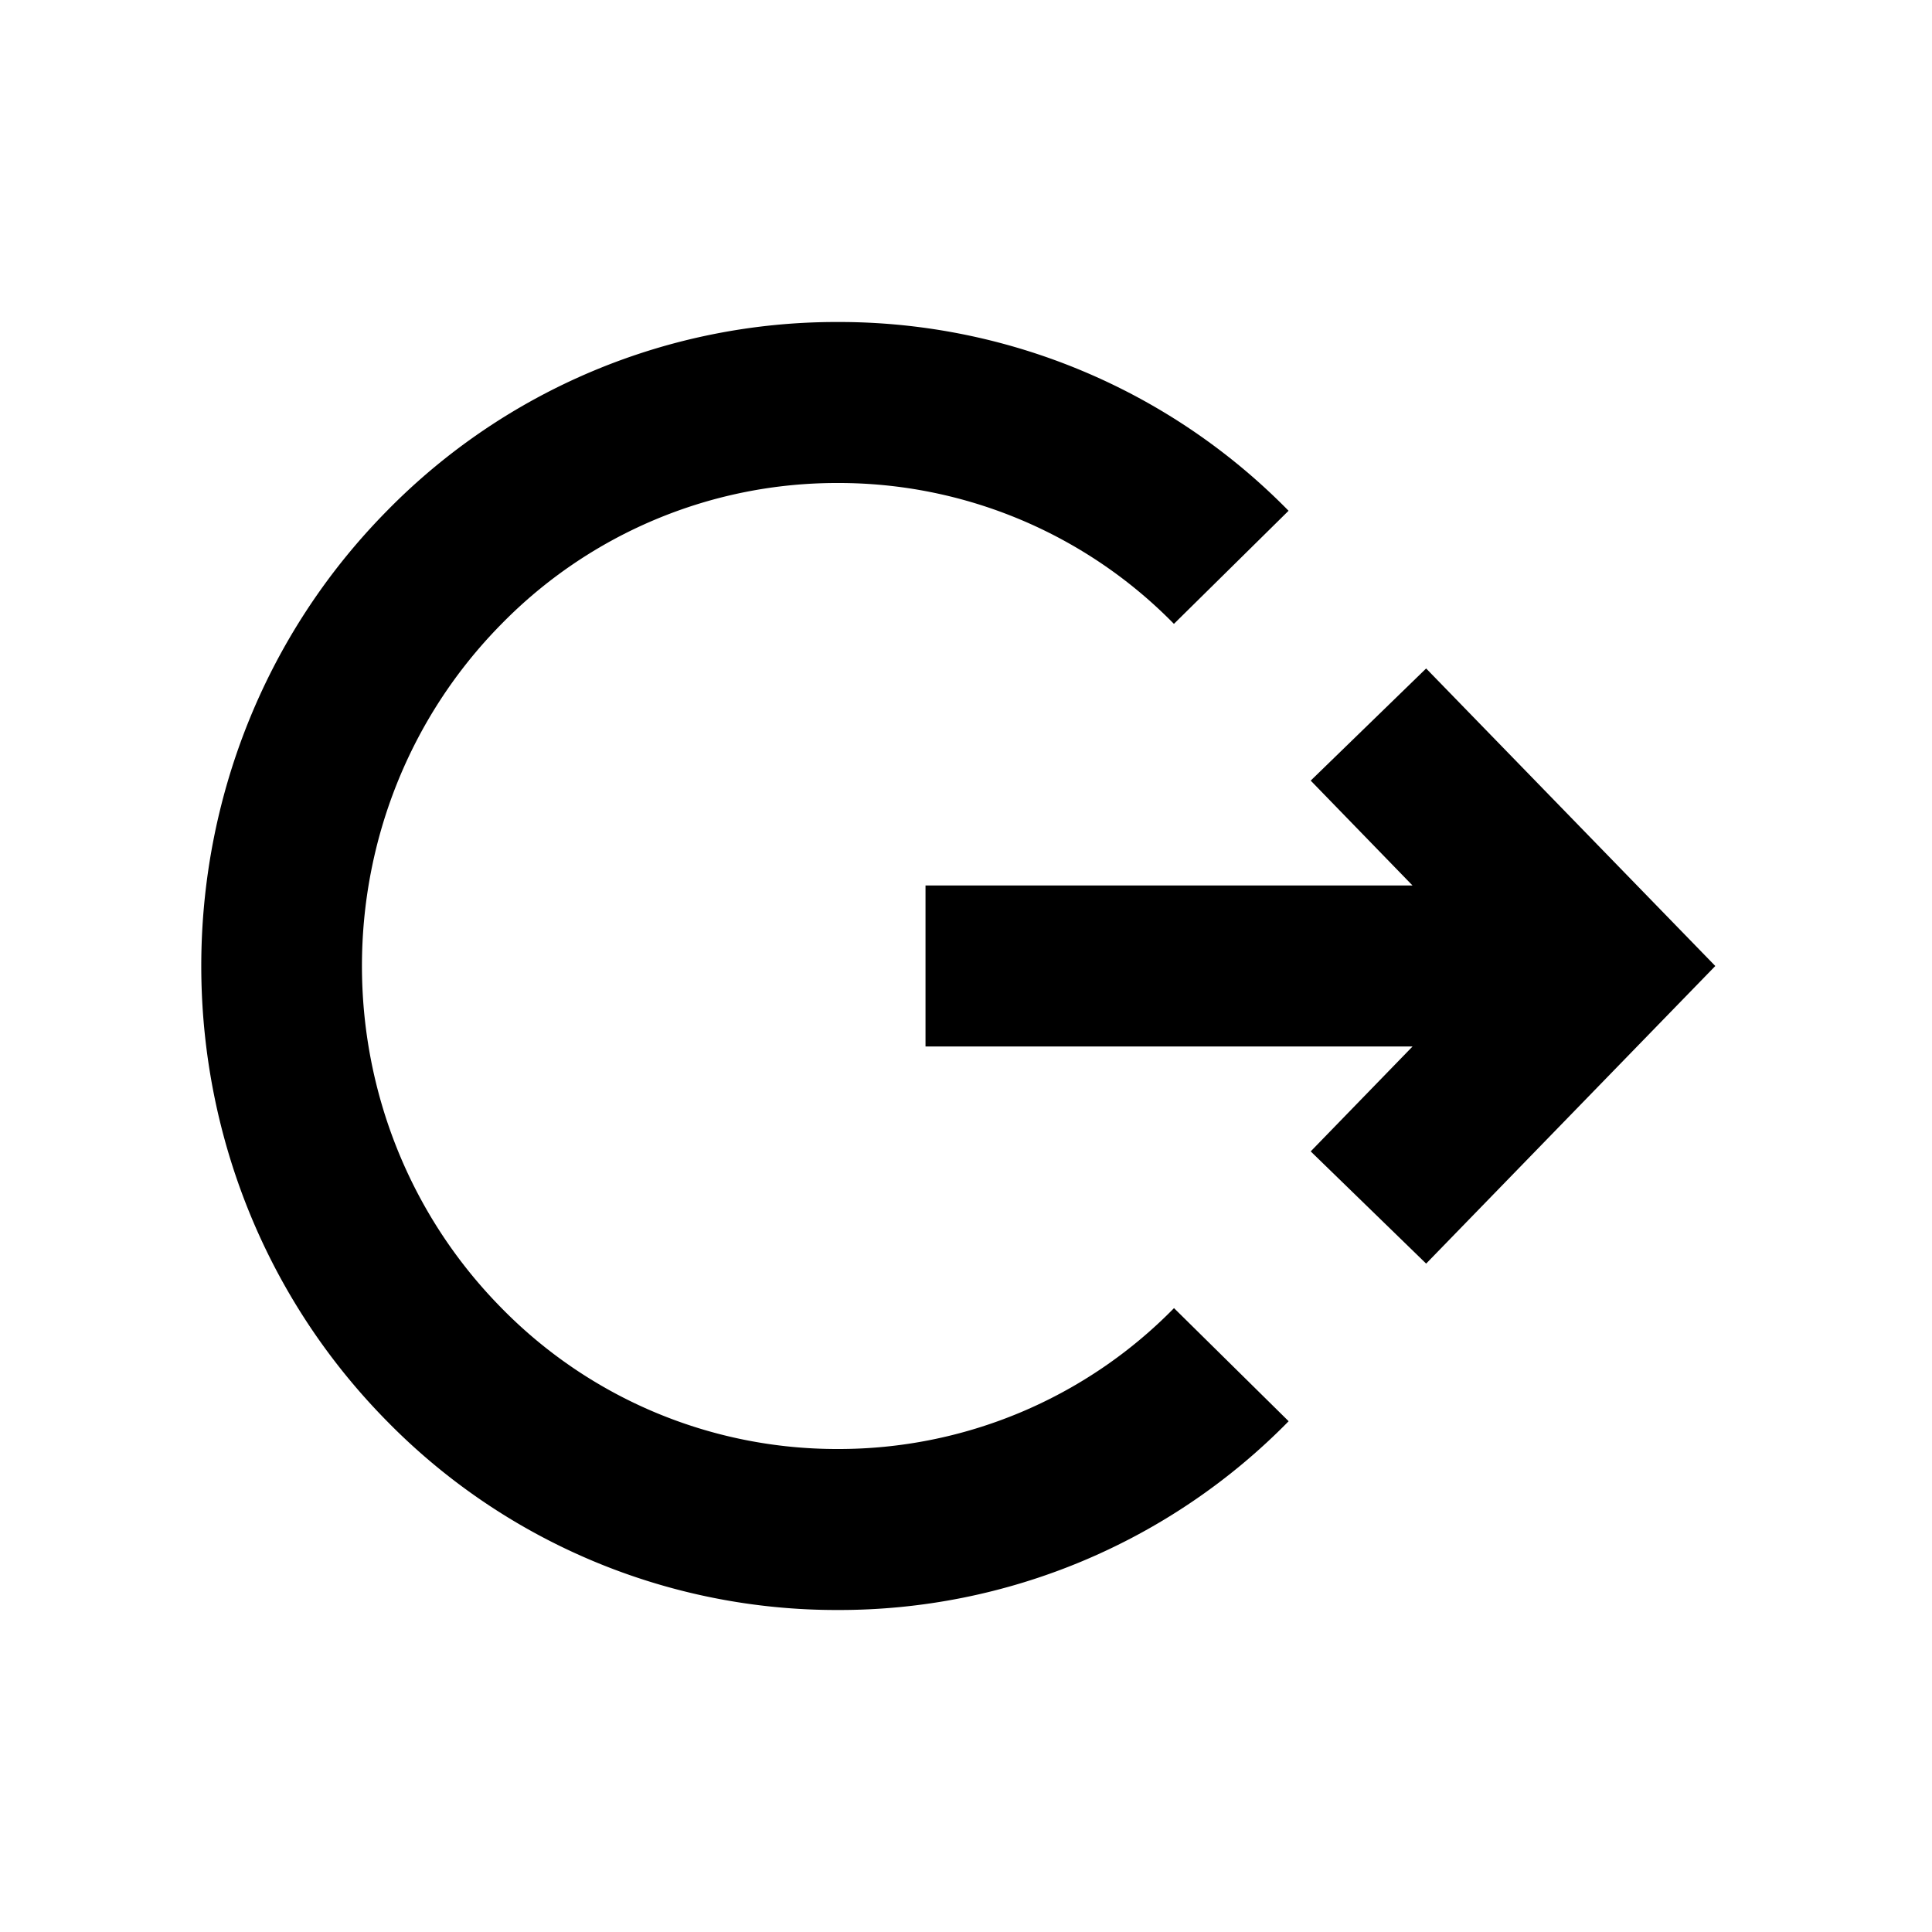 <svg width="24" height="24" xmlns="http://www.w3.org/2000/svg"><g fill="currentColor" fill-rule="nonzero"><path d="M16.282 9.697L17.547 11h-6.05v2h6.05l-1.265 1.303 1.434 1.394L21.308 12l-3.592-3.696z"/><path d="M10.407 18a5.83 5.83 0 01-4.176-1.75c-2.313-2.344-2.313-6.157 0-8.5A5.83 5.83 0 0110.407 6a5.83 5.83 0 014.176 1.75l1.424-1.405A7.818 7.818 0 0010.408 4a7.818 7.818 0 00-5.6 2.345c-3.077 3.118-3.077 8.191 0 11.31a7.818 7.818 0 005.6 2.345 7.818 7.818 0 005.6-2.345l-1.424-1.405A5.83 5.83 0 0110.408 18"/></g></svg>